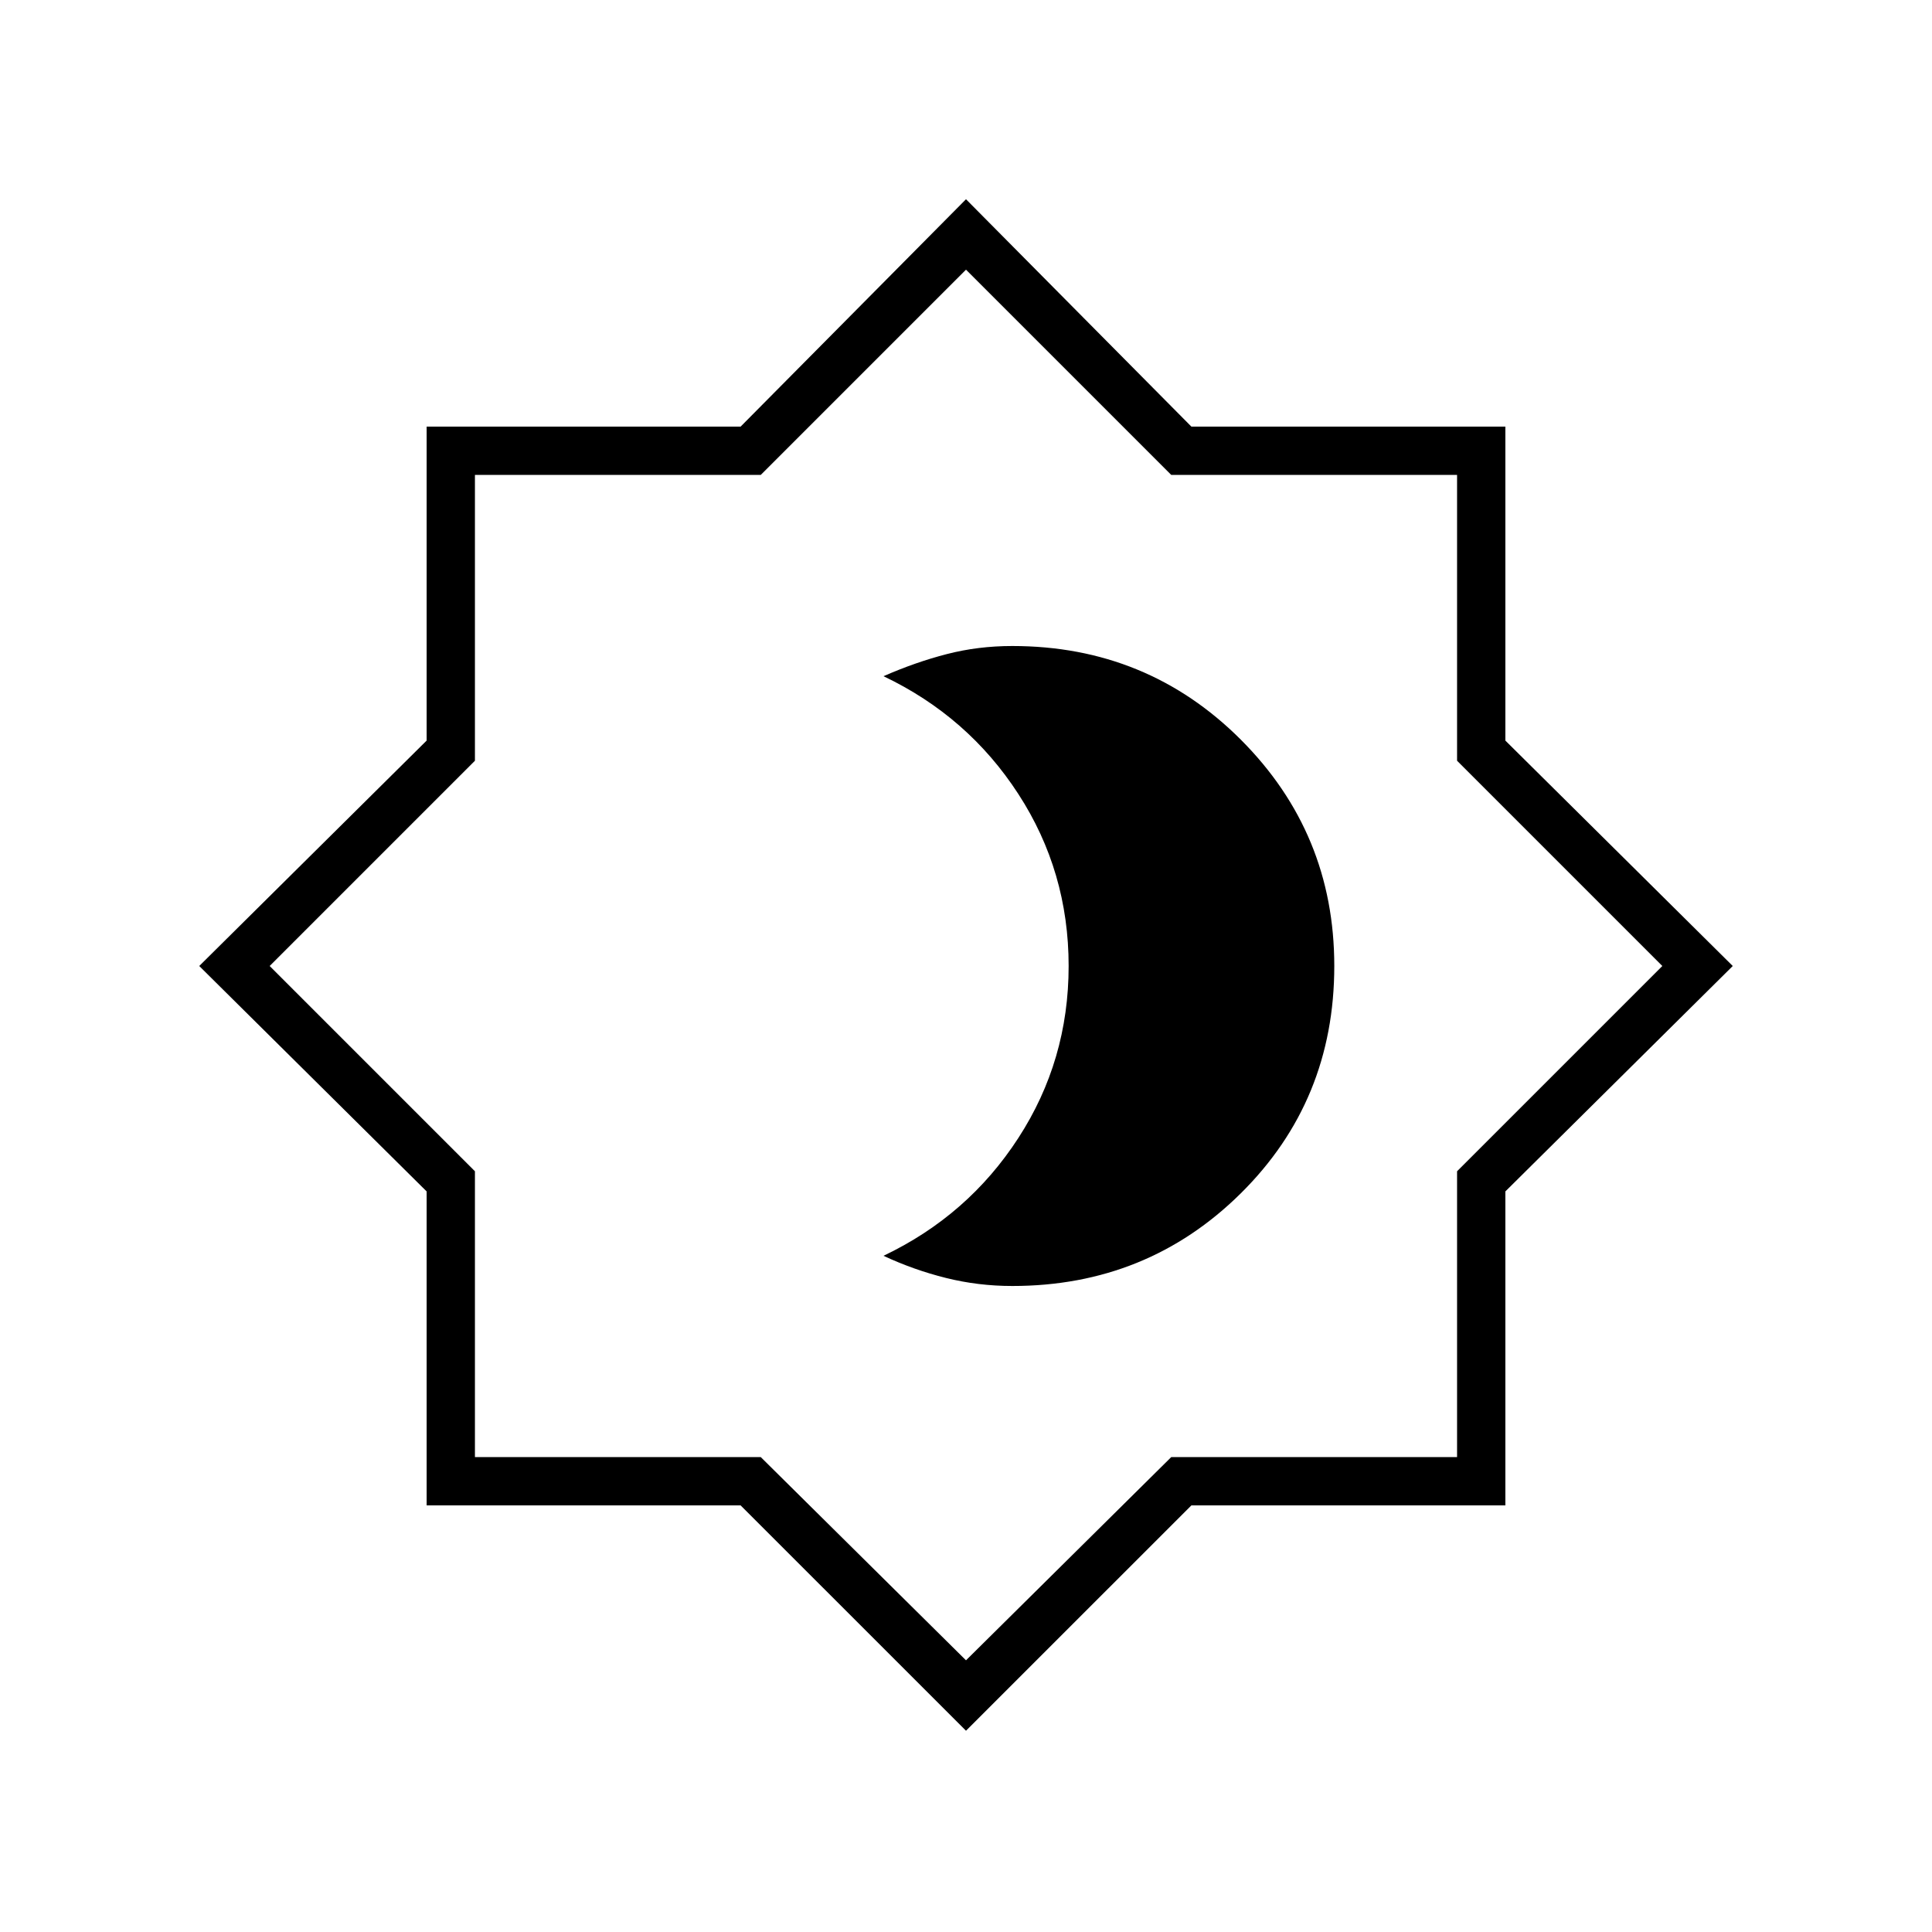 <svg xmlns="http://www.w3.org/2000/svg" height="40" width="40"><path d="M20.958 26.625Q23.75 26.625 25.688 24.708Q27.625 22.792 27.625 20Q27.625 17.25 25.688 15.312Q23.75 13.375 20.958 13.375Q20.25 13.375 19.604 13.542Q18.958 13.708 18.292 14Q20.042 14.833 21.083 16.438Q22.125 18.042 22.125 20Q22.125 21.958 21.083 23.562Q20.042 25.167 18.292 26Q18.917 26.292 19.583 26.458Q20.25 26.625 20.958 26.625ZM20 35.833 15.333 31.167H8.833V24.667L4.125 20L8.833 15.333V8.833H15.333L20 4.125L24.667 8.833H31.167V15.333L35.875 20L31.167 24.667V31.167H24.667ZM20 20ZM20 34.375 24.25 30.167H30.167V24.25L34.417 20L30.167 15.75V9.833H24.25L20 5.583L15.75 9.833H9.833V15.75L5.583 20L9.833 24.25V30.167H15.75Z"/></svg>